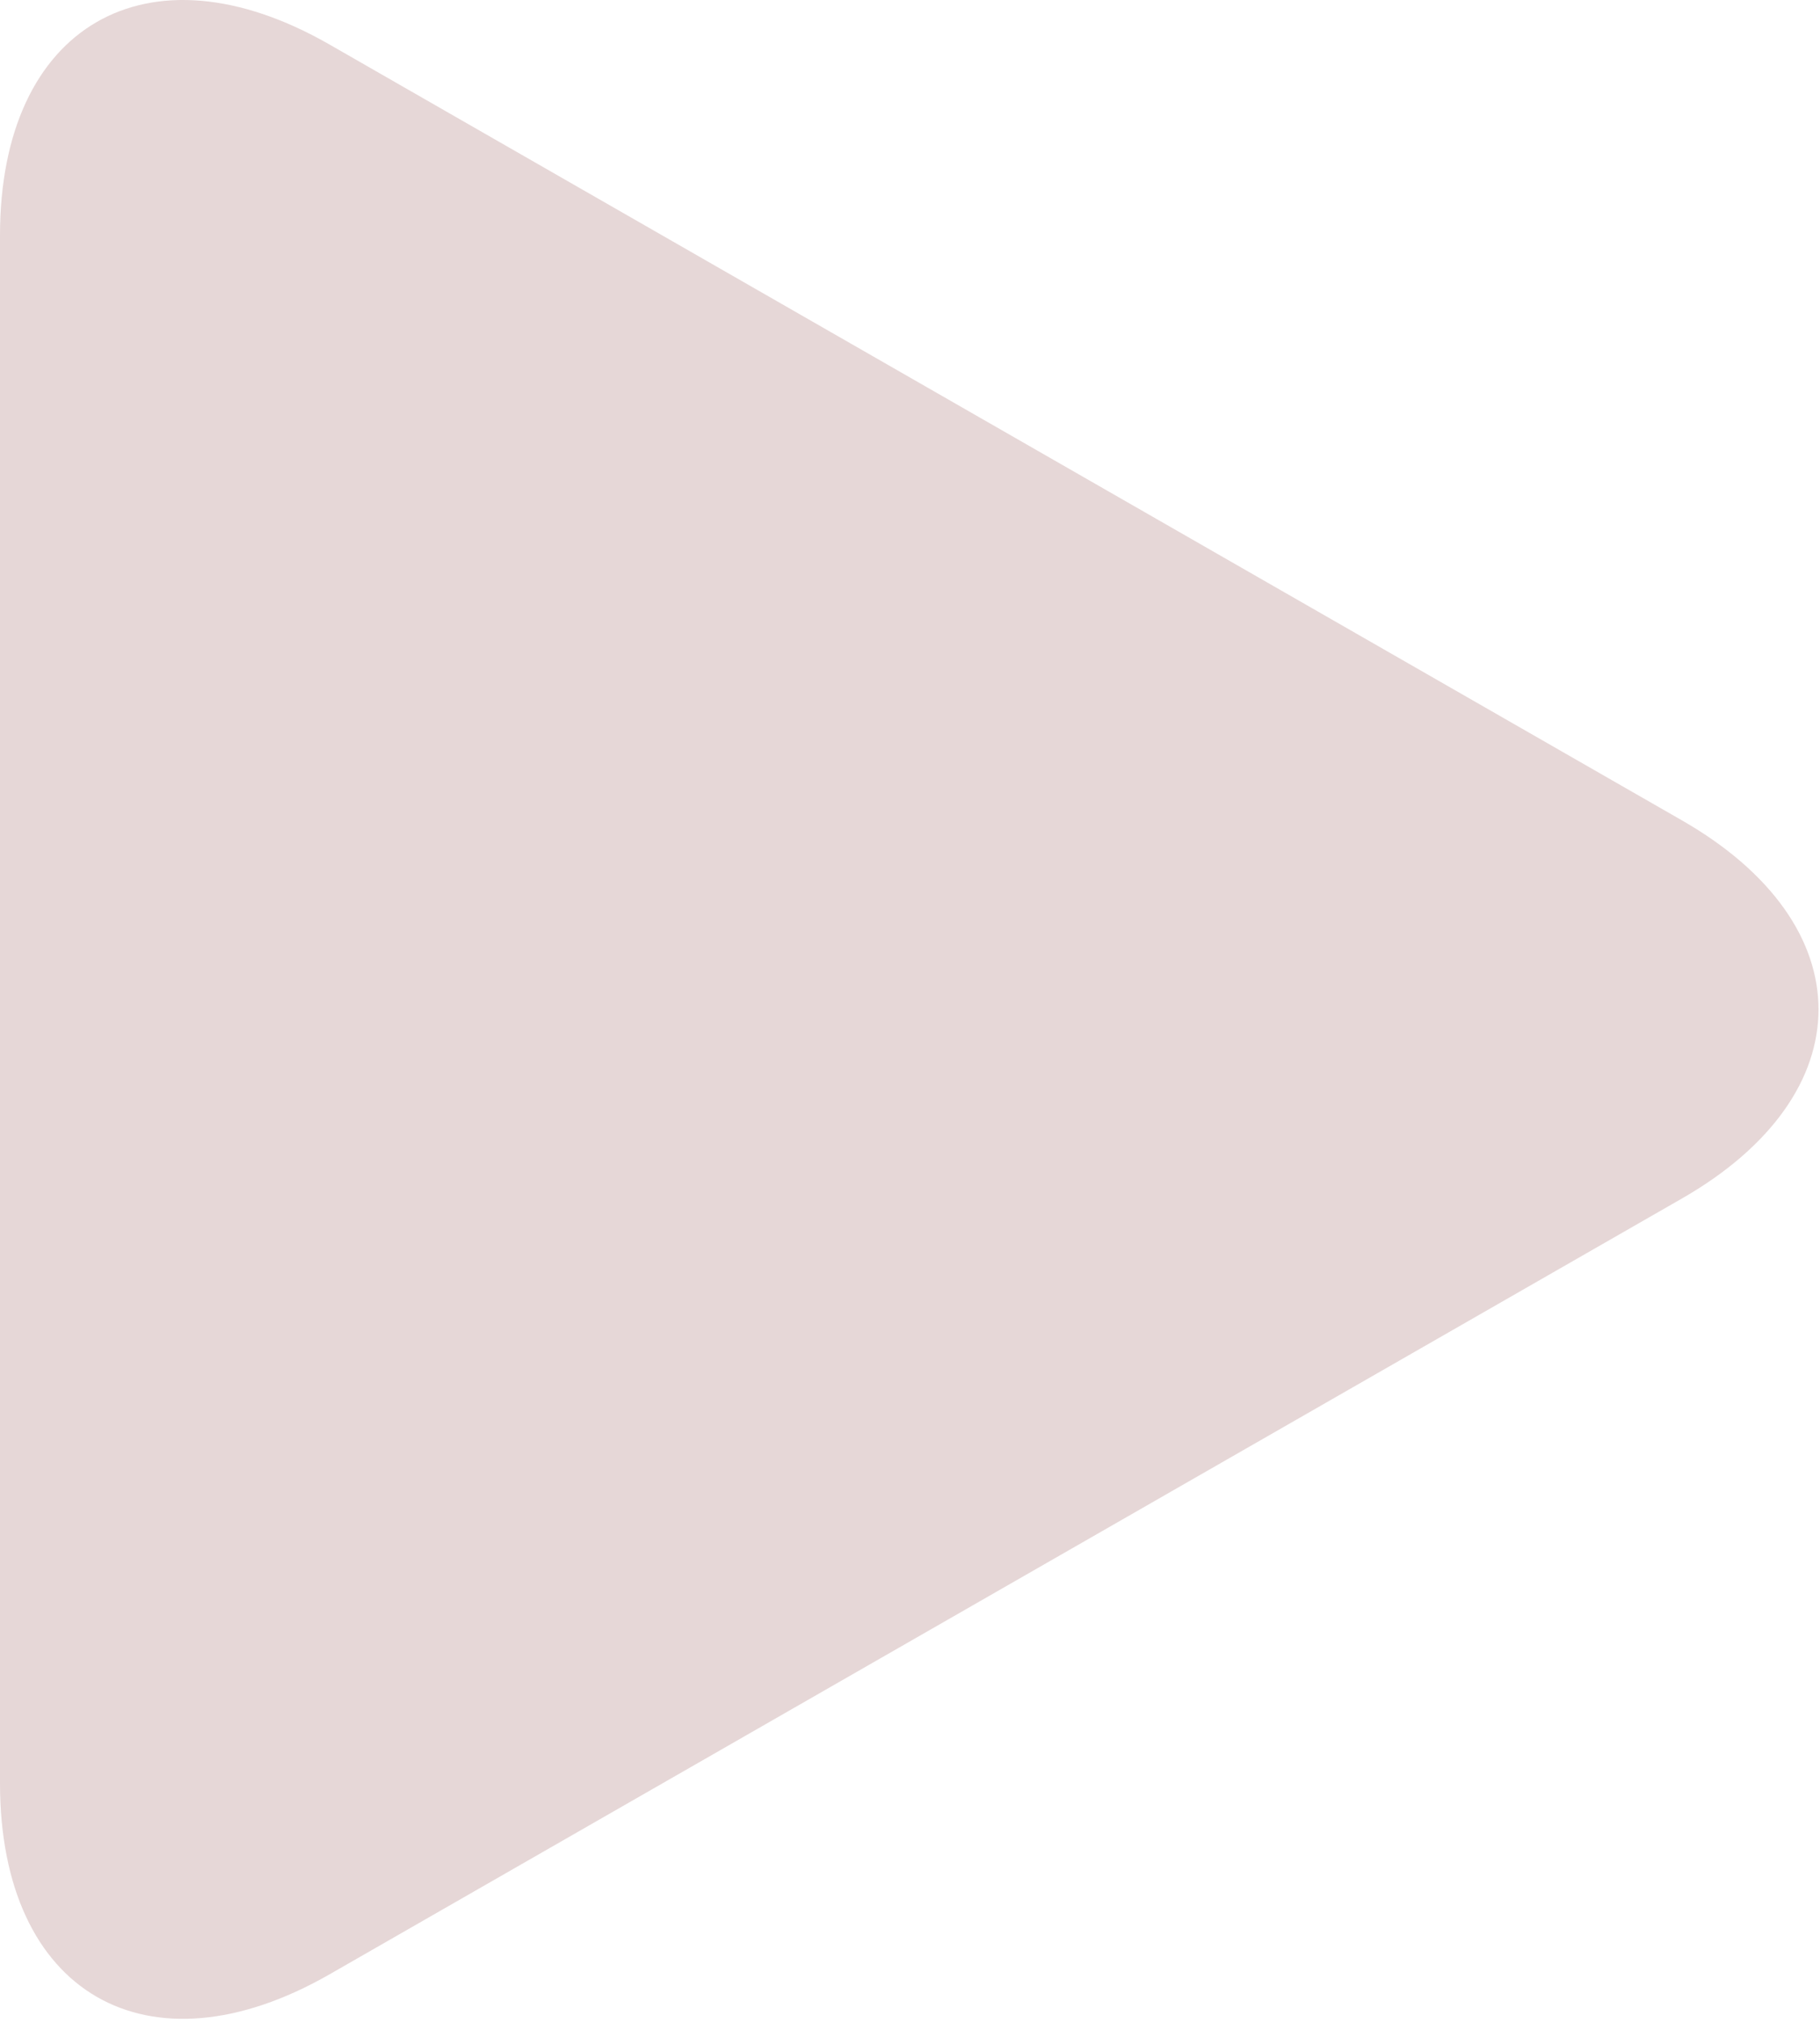 <svg width="63" height="70" viewBox="0 0 63 70" fill="none" xmlns="http://www.w3.org/2000/svg">
<path d="M11.405 1.54C5.106 -2.072 0 0.887 0 8.146V61.71C0 68.976 5.106 71.932 11.405 68.323L58.223 41.473C64.523 37.858 64.523 32.003 58.223 28.39L11.405 1.54Z" fill="#E6D7D7"/>
</svg>
